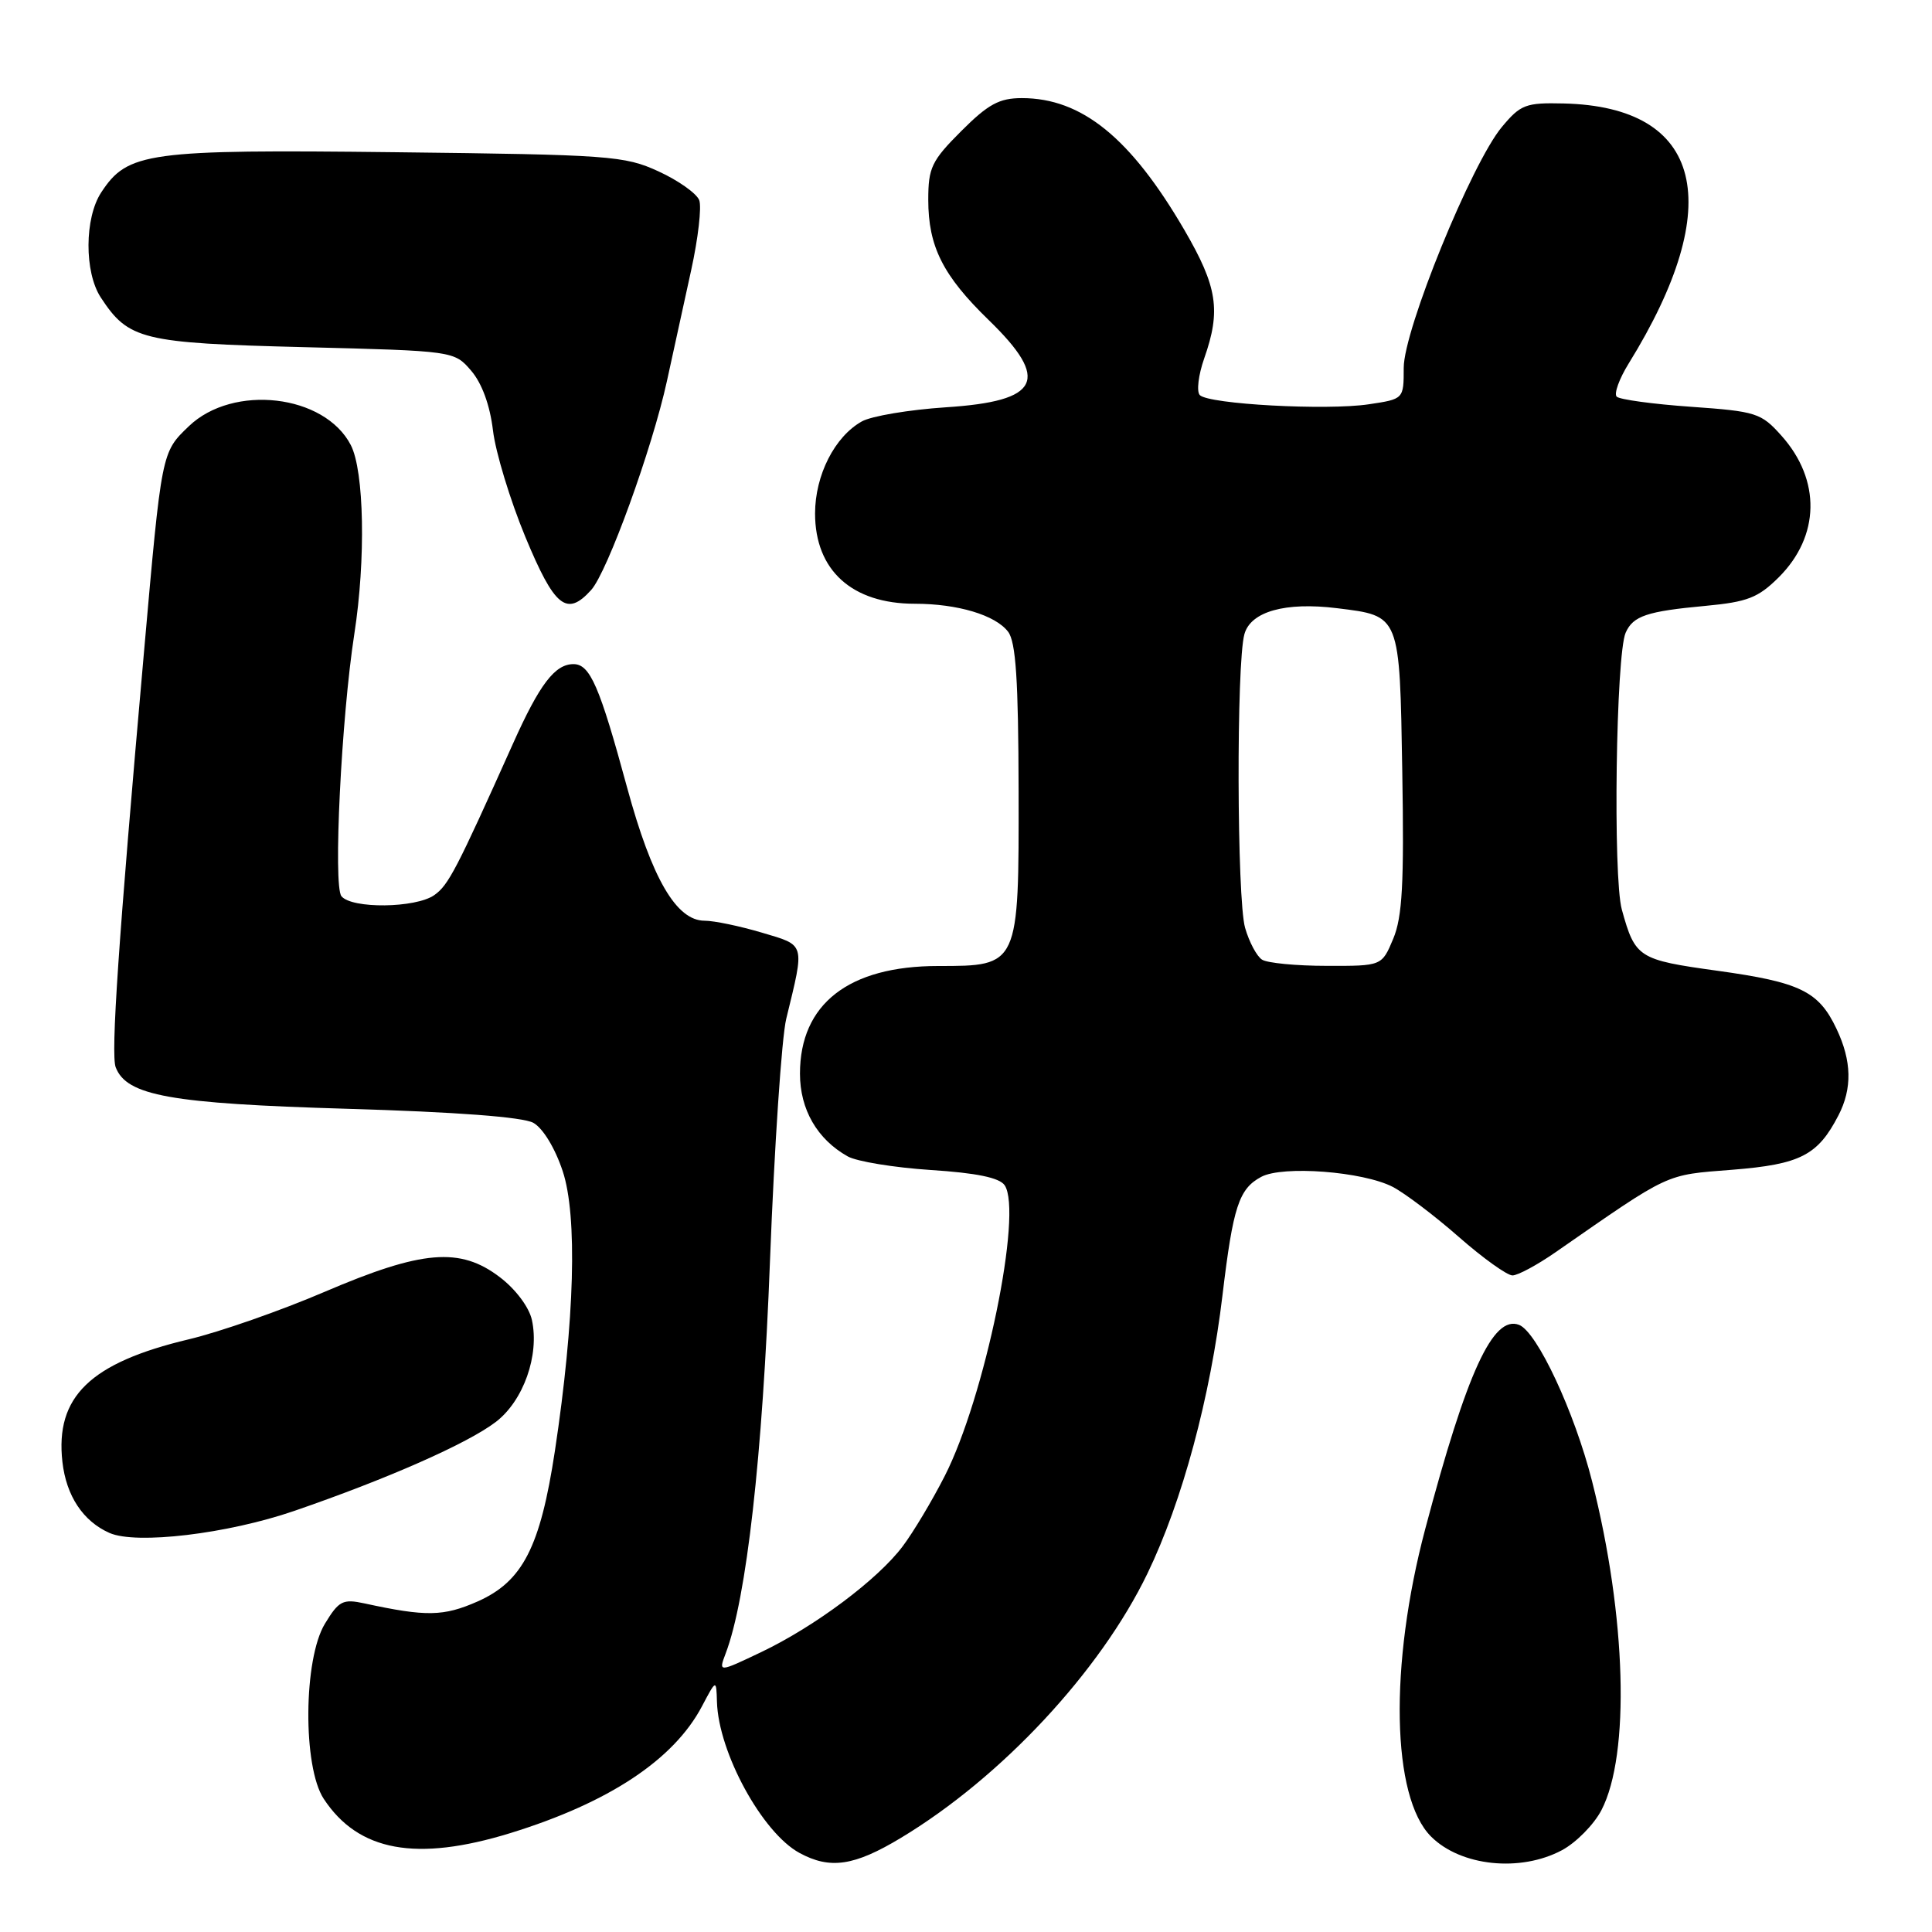 <?xml version="1.0" encoding="UTF-8" standalone="no"?>
<!DOCTYPE svg PUBLIC "-//W3C//DTD SVG 1.1//EN" "http://www.w3.org/Graphics/SVG/1.1/DTD/svg11.dtd" >
<svg xmlns="http://www.w3.org/2000/svg" xmlns:xlink="http://www.w3.org/1999/xlink" version="1.1" viewBox="0 0 256 256">
 <g >
 <path fill="currentColor"
d=" M 119.39 243.52 C 132.69 235.51 145.77 221.48 152.04 208.50 C 156.66 198.94 160.38 185.14 161.99 171.59 C 163.39 159.88 164.16 157.52 167.12 155.94 C 169.97 154.41 180.61 155.23 184.55 157.27 C 186.17 158.12 190.11 161.10 193.31 163.91 C 196.50 166.71 199.70 169.00 200.41 169.00 C 201.12 169.00 203.68 167.62 206.10 165.94 C 221.47 155.27 220.52 155.71 229.53 155.00 C 238.55 154.28 240.86 153.10 243.60 147.80 C 245.45 144.23 245.37 140.58 243.35 136.33 C 240.99 131.34 238.54 130.15 227.56 128.63 C 217.08 127.18 216.67 126.92 214.90 120.52 C 213.71 116.21 214.12 86.72 215.41 83.83 C 216.40 81.61 218.22 81.00 225.99 80.28 C 231.55 79.76 232.96 79.21 235.69 76.50 C 241.16 71.05 241.31 63.61 236.05 57.73 C 233.36 54.72 232.72 54.51 224.07 53.90 C 219.04 53.55 214.61 52.94 214.22 52.56 C 213.84 52.17 214.55 50.20 215.80 48.18 C 228.87 27.06 225.64 14.14 207.20 13.71 C 202.16 13.59 201.49 13.85 199.01 16.82 C 195.00 21.62 186.00 43.70 186.00 48.74 C 186.00 52.88 186.00 52.88 181.37 53.57 C 175.80 54.41 160.14 53.56 158.98 52.35 C 158.53 51.88 158.79 49.70 159.56 47.50 C 161.80 41.14 161.32 38.01 156.94 30.48 C 149.82 18.26 143.34 13.00 135.40 13.00 C 132.41 13.00 130.94 13.80 127.37 17.37 C 123.44 21.30 123.00 22.22 123.00 26.47 C 123.00 32.66 124.94 36.52 131.01 42.41 C 139.21 50.37 137.84 53.16 125.32 53.97 C 120.47 54.29 115.46 55.13 114.20 55.84 C 110.60 57.85 108.01 62.95 108.00 68.03 C 108.00 75.57 112.89 80.00 121.21 80.00 C 126.89 80.00 131.90 81.50 133.58 83.71 C 134.61 85.07 134.94 90.13 134.97 104.75 C 135.01 128.04 135.02 128.00 124.32 128.00 C 112.45 128.00 106.00 133.03 106.00 142.27 C 106.00 147.01 108.28 150.96 112.33 153.23 C 113.52 153.90 118.47 154.71 123.32 155.03 C 129.38 155.42 132.44 156.05 133.12 157.05 C 135.54 160.63 130.49 185.18 125.18 195.58 C 123.52 198.84 121.02 203.02 119.62 204.88 C 116.33 209.28 107.98 215.52 100.85 218.92 C 95.20 221.61 95.20 221.61 96.15 219.10 C 98.92 211.83 101.04 193.02 102.03 167.00 C 102.61 151.88 103.58 137.47 104.18 135.00 C 106.65 124.85 106.78 125.31 100.92 123.57 C 98.02 122.71 94.62 122.00 93.37 122.00 C 89.62 122.00 86.38 116.43 83.10 104.37 C 79.44 90.89 78.18 88.00 75.99 88.00 C 73.53 88.00 71.50 90.66 67.98 98.52 C 60.46 115.29 59.42 117.29 57.54 118.61 C 55.07 120.34 46.60 120.44 45.24 118.75 C 44.13 117.37 45.23 95.13 46.95 84.00 C 48.48 74.15 48.26 62.40 46.48 58.97 C 43.01 52.25 30.90 50.85 25.03 56.47 C 21.39 59.96 21.43 59.76 19.07 86.50 C 15.68 124.83 14.67 139.69 15.33 141.42 C 16.78 145.19 22.57 146.23 46.00 146.92 C 60.42 147.34 69.28 148.01 70.67 148.78 C 71.94 149.49 73.55 152.13 74.56 155.18 C 76.53 161.11 76.15 174.91 73.53 192.24 C 71.59 205.01 69.26 209.55 63.29 212.20 C 58.77 214.19 56.49 214.24 48.30 212.46 C 45.43 211.84 44.90 212.11 43.06 215.14 C 40.20 219.82 40.10 234.12 42.90 238.36 C 47.49 245.33 55.17 246.73 67.64 242.89 C 80.66 238.87 89.27 233.18 93.01 226.10 C 94.91 222.50 94.91 222.50 95.00 225.50 C 95.20 232.22 101.00 242.84 105.93 245.52 C 109.99 247.73 113.19 247.26 119.39 243.52 Z  M 206.97 245.16 C 208.85 244.15 211.21 241.76 212.20 239.85 C 216.02 232.49 215.50 214.18 210.96 196.28 C 208.63 187.09 203.67 176.47 201.28 175.55 C 197.83 174.23 194.37 181.78 188.85 202.60 C 184.06 220.66 184.39 238.12 189.62 243.35 C 193.56 247.29 201.45 248.11 206.97 245.16 Z  M 39.00 200.20 C 51.30 195.97 61.96 191.27 65.69 188.42 C 69.36 185.62 71.50 179.57 70.48 174.90 C 70.11 173.21 68.33 170.83 66.24 169.24 C 60.97 165.21 55.94 165.64 43.00 171.18 C 37.22 173.66 29.12 176.49 25.00 177.47 C 11.93 180.58 7.30 185.08 8.27 193.71 C 8.78 198.21 11.00 201.57 14.50 203.12 C 18.04 204.69 30.14 203.25 39.00 200.20 Z  M 78.33 78.18 C 80.48 75.81 86.43 59.40 88.37 50.50 C 89.21 46.65 90.66 40.04 91.58 35.82 C 92.51 31.59 92.99 27.41 92.65 26.52 C 92.30 25.63 89.88 23.91 87.26 22.71 C 82.76 20.64 80.84 20.50 52.42 20.17 C 19.49 19.79 16.92 20.15 13.41 25.50 C 11.19 28.89 11.16 36.06 13.35 39.41 C 17.03 45.03 18.79 45.46 40.29 46.00 C 60.18 46.50 60.18 46.50 62.44 49.13 C 63.86 50.79 64.92 53.69 65.32 57.02 C 65.66 59.91 67.59 66.26 69.61 71.14 C 73.48 80.46 75.09 81.77 78.33 78.18 Z  M 167.23 127.16 C 166.53 126.72 165.52 124.82 164.98 122.94 C 163.89 119.12 163.81 87.89 164.89 84.03 C 165.72 81.03 170.31 79.74 177.17 80.59 C 185.57 81.63 185.46 81.35 185.81 102.30 C 186.06 117.05 185.82 121.50 184.61 124.39 C 183.10 128.00 183.10 128.00 175.80 127.98 C 171.79 127.98 167.93 127.61 167.23 127.16 Z "/>
</g>
</svg>